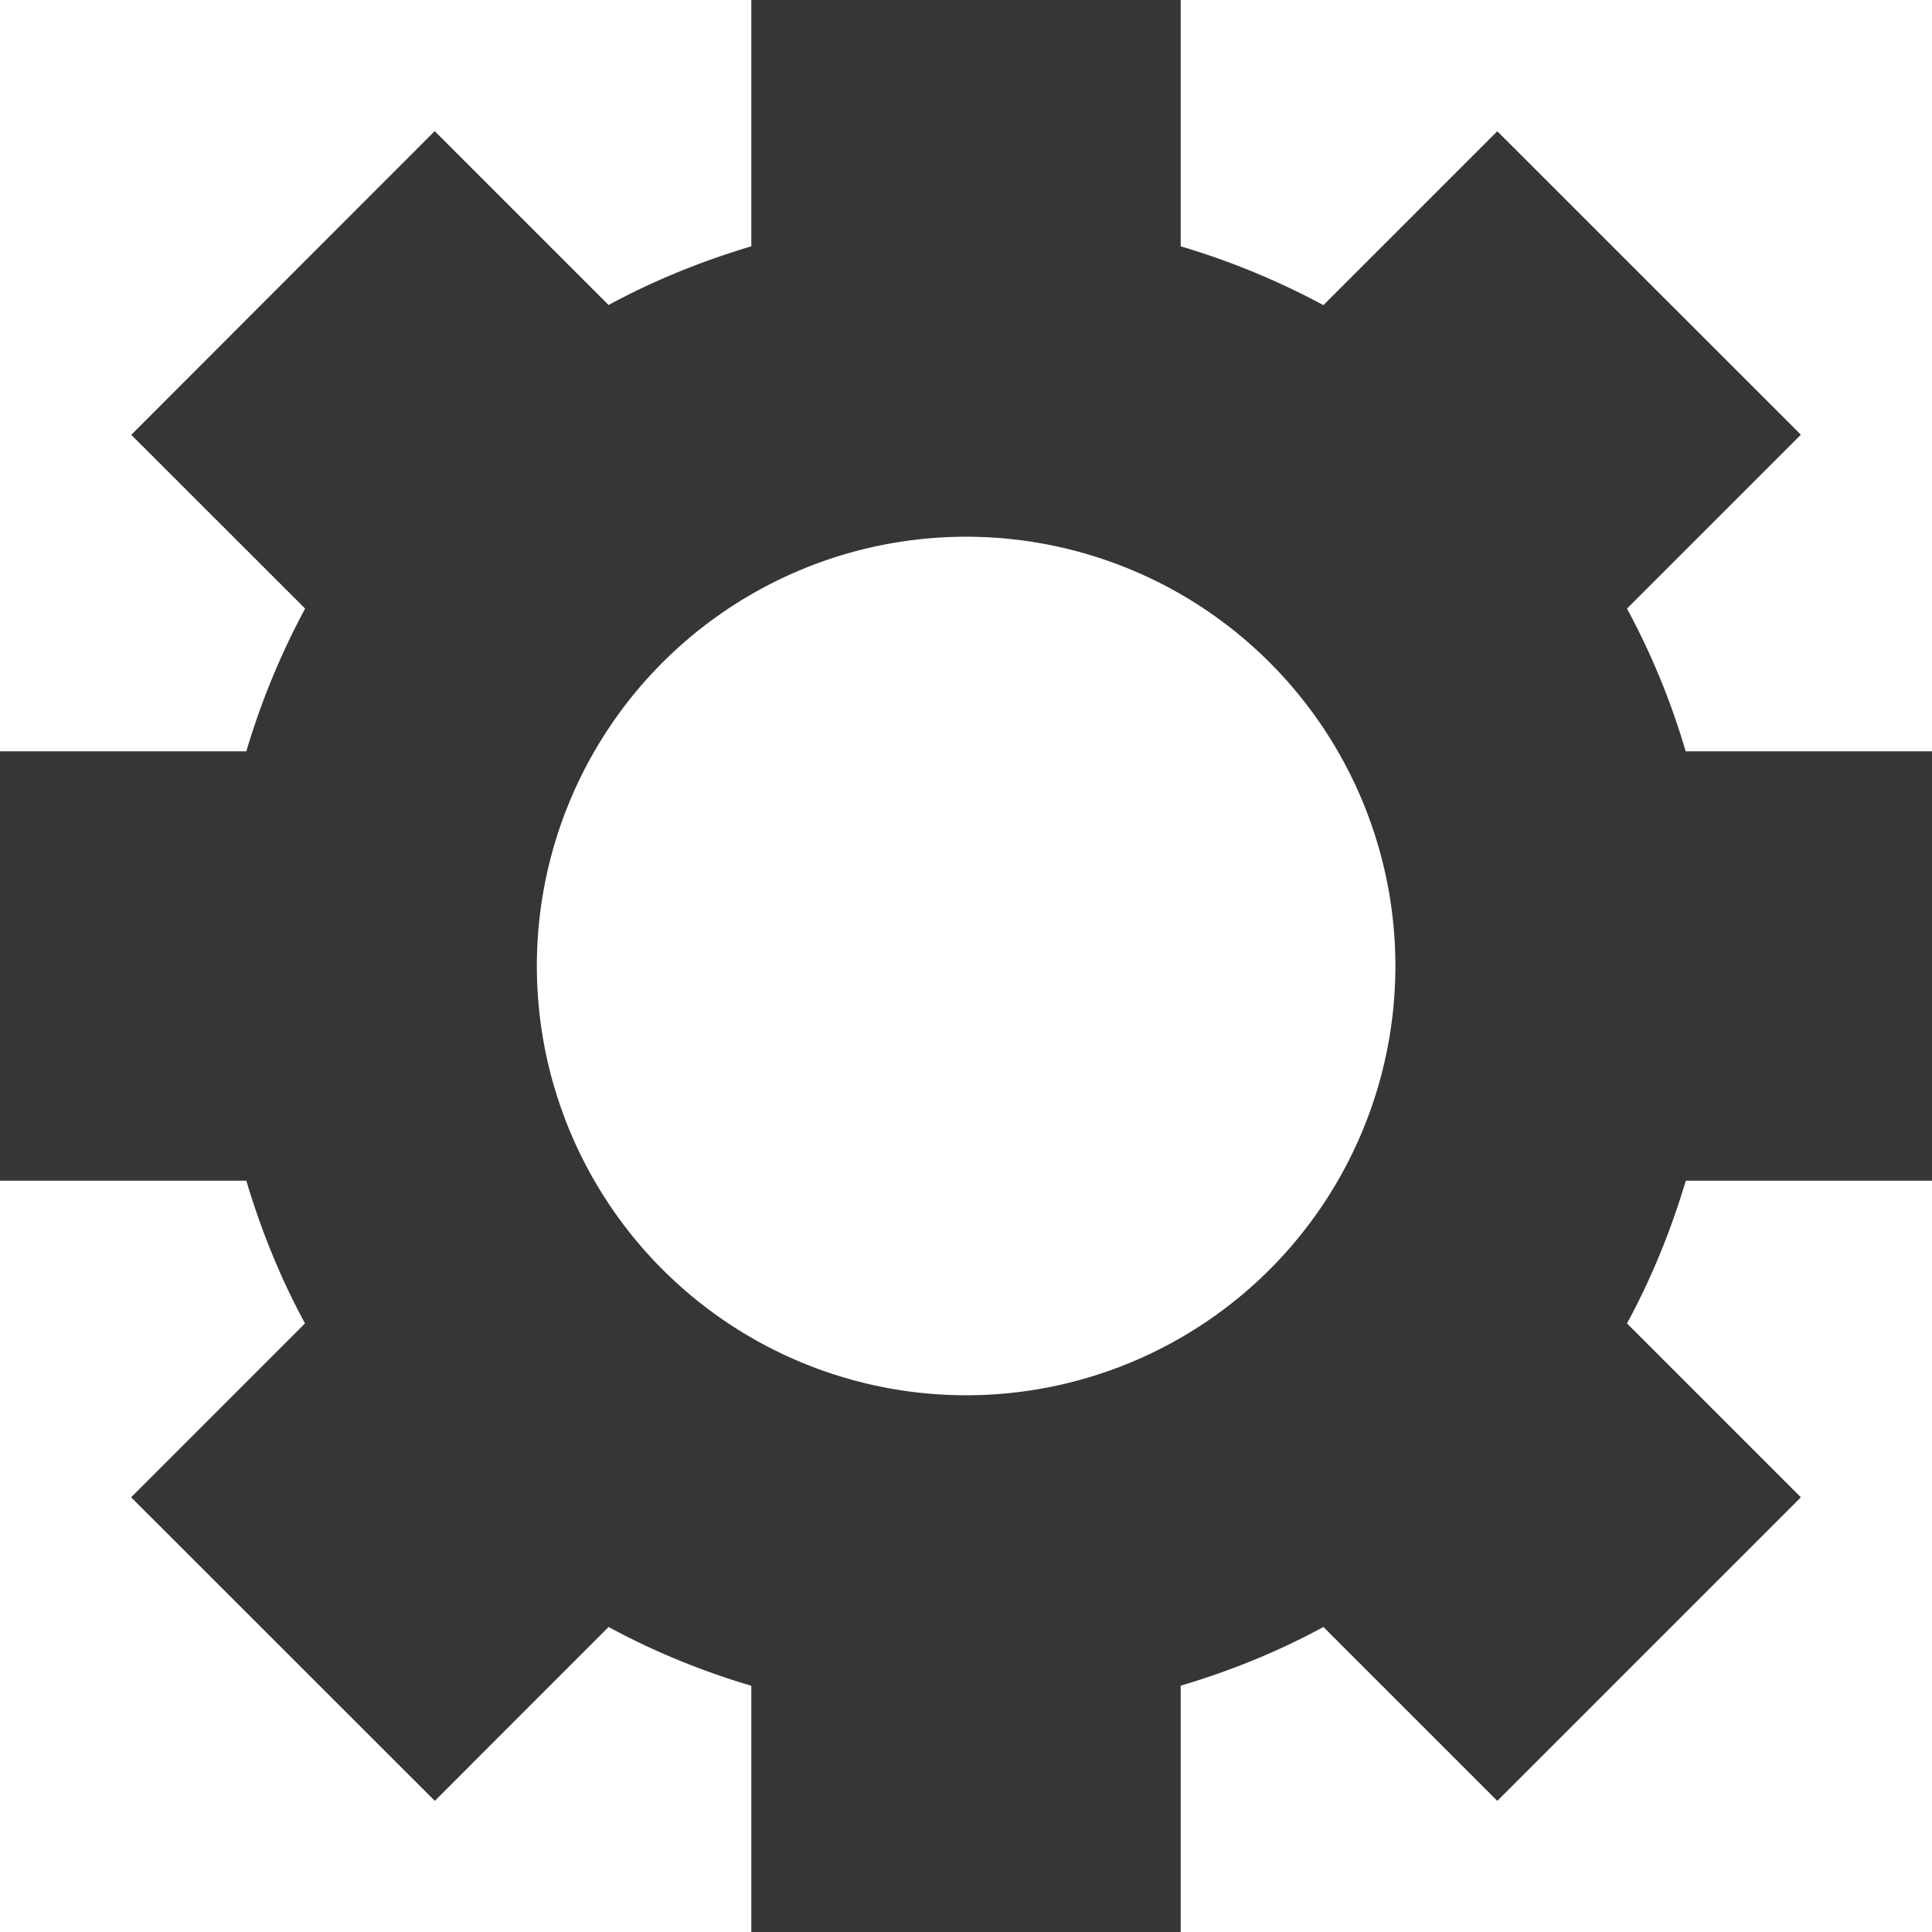 <svg width="16" height="16" viewBox="0 0 16 16" xmlns="http://www.w3.org/2000/svg"><title>Settings Icon</title><path d="M11.556 8a3.555 3.555 0 1 1-7.11 0 3.555 3.555 0 0 1 7.11 0zM16 9.778V6.222h-2.04a6.103 6.103 0 0 0-.486-1.182l1.44-1.44L12.4 1.087l-1.44 1.44a6.216 6.216 0 0 0-1.182-.487V0H6.222v2.04c-.413.123-.81.284-1.182.486L3.6 1.086 1.087 3.601l1.44 1.439a6.216 6.216 0 0 0-.487 1.182H0v3.556h2.04c.123.413.284.81.486 1.182l-1.44 1.44 2.515 2.514 1.439-1.44c.372.202.769.364 1.182.487V16h3.556v-2.04c.413-.122.81-.284 1.182-.486l1.44 1.44 2.514-2.514-1.44-1.44c.202-.372.364-.769.487-1.182H16z" fill="#363636" fill-rule="evenodd"/></svg>